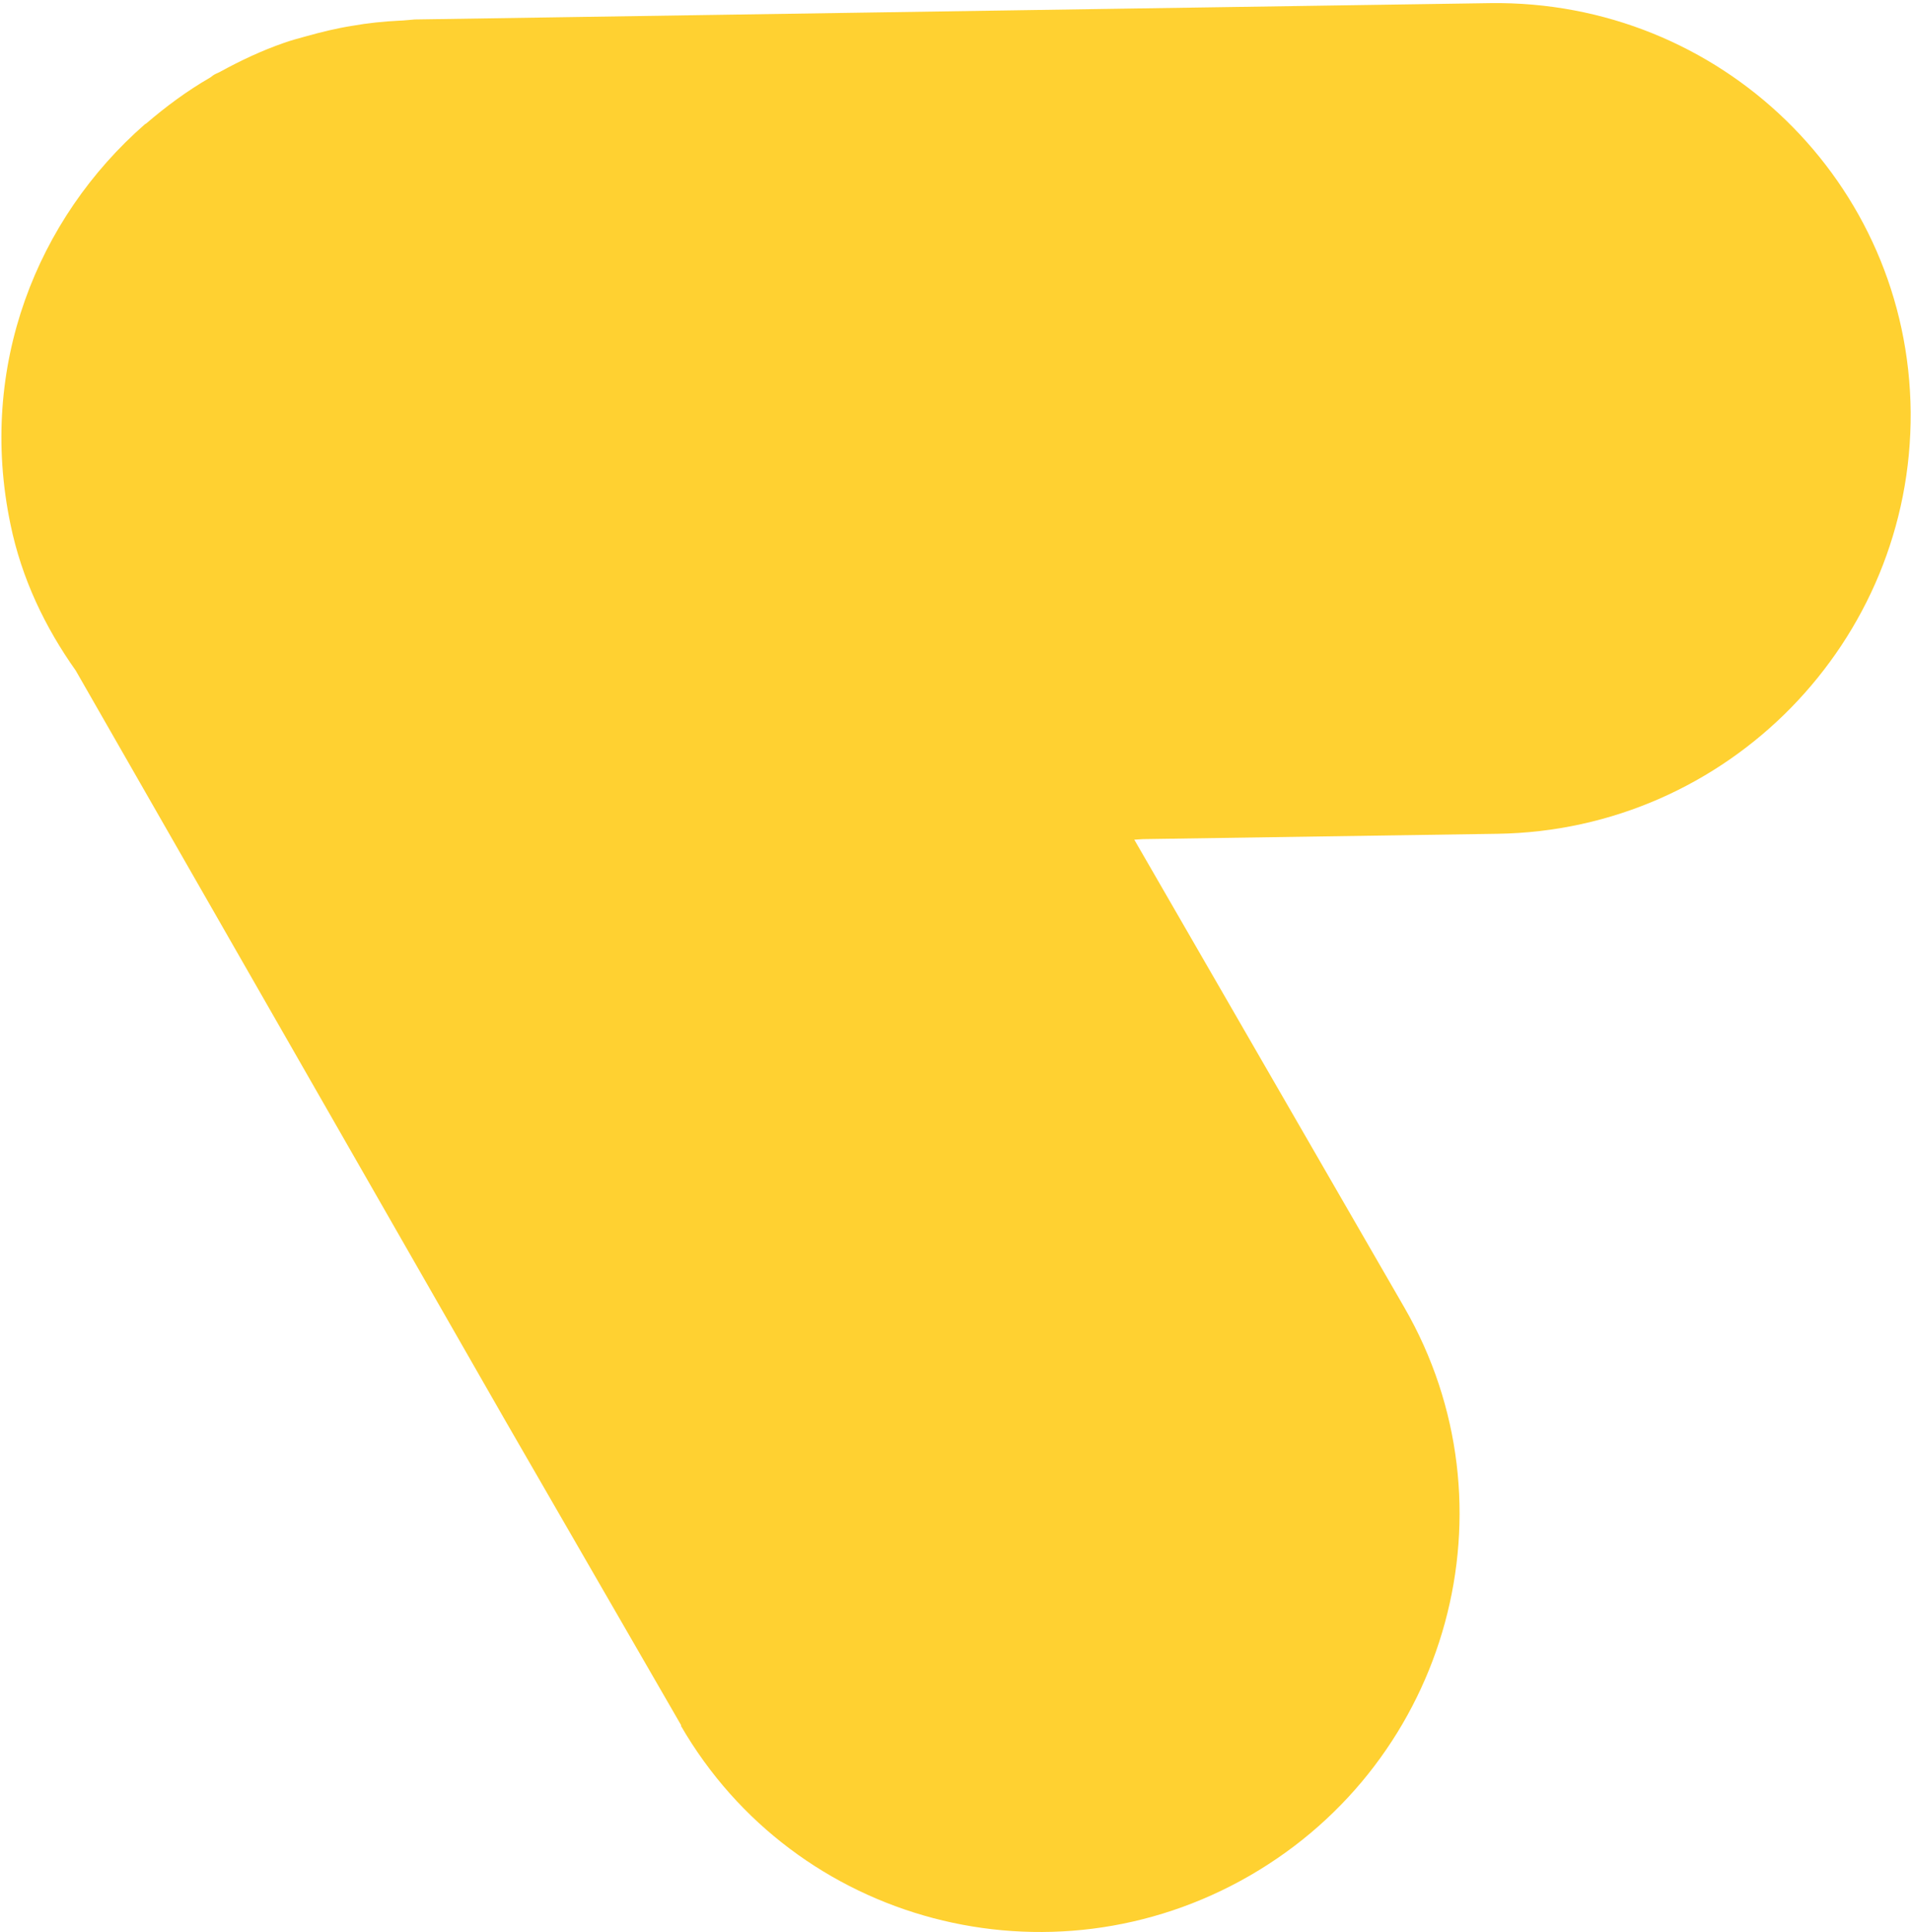 <svg width="368" height="372" viewBox="0 0 368 372" fill="none" xmlns="http://www.w3.org/2000/svg">
<path d="M131.075 332.192C153.12 370.376 202.204 383.329 240.679 361.115C279.154 338.902 292.478 289.918 270.433 251.734L218.432 161.666L220.113 161.559L288.356 160.533C332.741 159.876 368.256 123.482 367.935 79.349C367.568 35.135 331.268 -0.007 286.964 0.602L218.722 1.629L79.879 3.747C78.828 3.813 77.824 3.961 76.855 3.98C73.784 4.131 70.807 4.445 67.841 4.968C64.747 5.457 61.794 6.19 58.887 7.003C57.474 7.386 56.062 7.77 54.614 8.281C50.354 9.768 46.327 11.66 42.441 13.796C42.033 14.032 41.659 14.139 41.251 14.375C40.924 14.564 40.726 14.786 40.399 14.975C36.07 17.474 32.021 20.46 28.16 23.771C28.078 23.818 27.996 23.865 27.915 23.912C7.138 42.069 -4.319 70.518 2.011 100.913C4.172 111.447 8.714 120.823 14.586 129.107L97.269 273.451L131.203 332.226L131.075 332.192Z" fill="#FFD131"/>
</svg>
